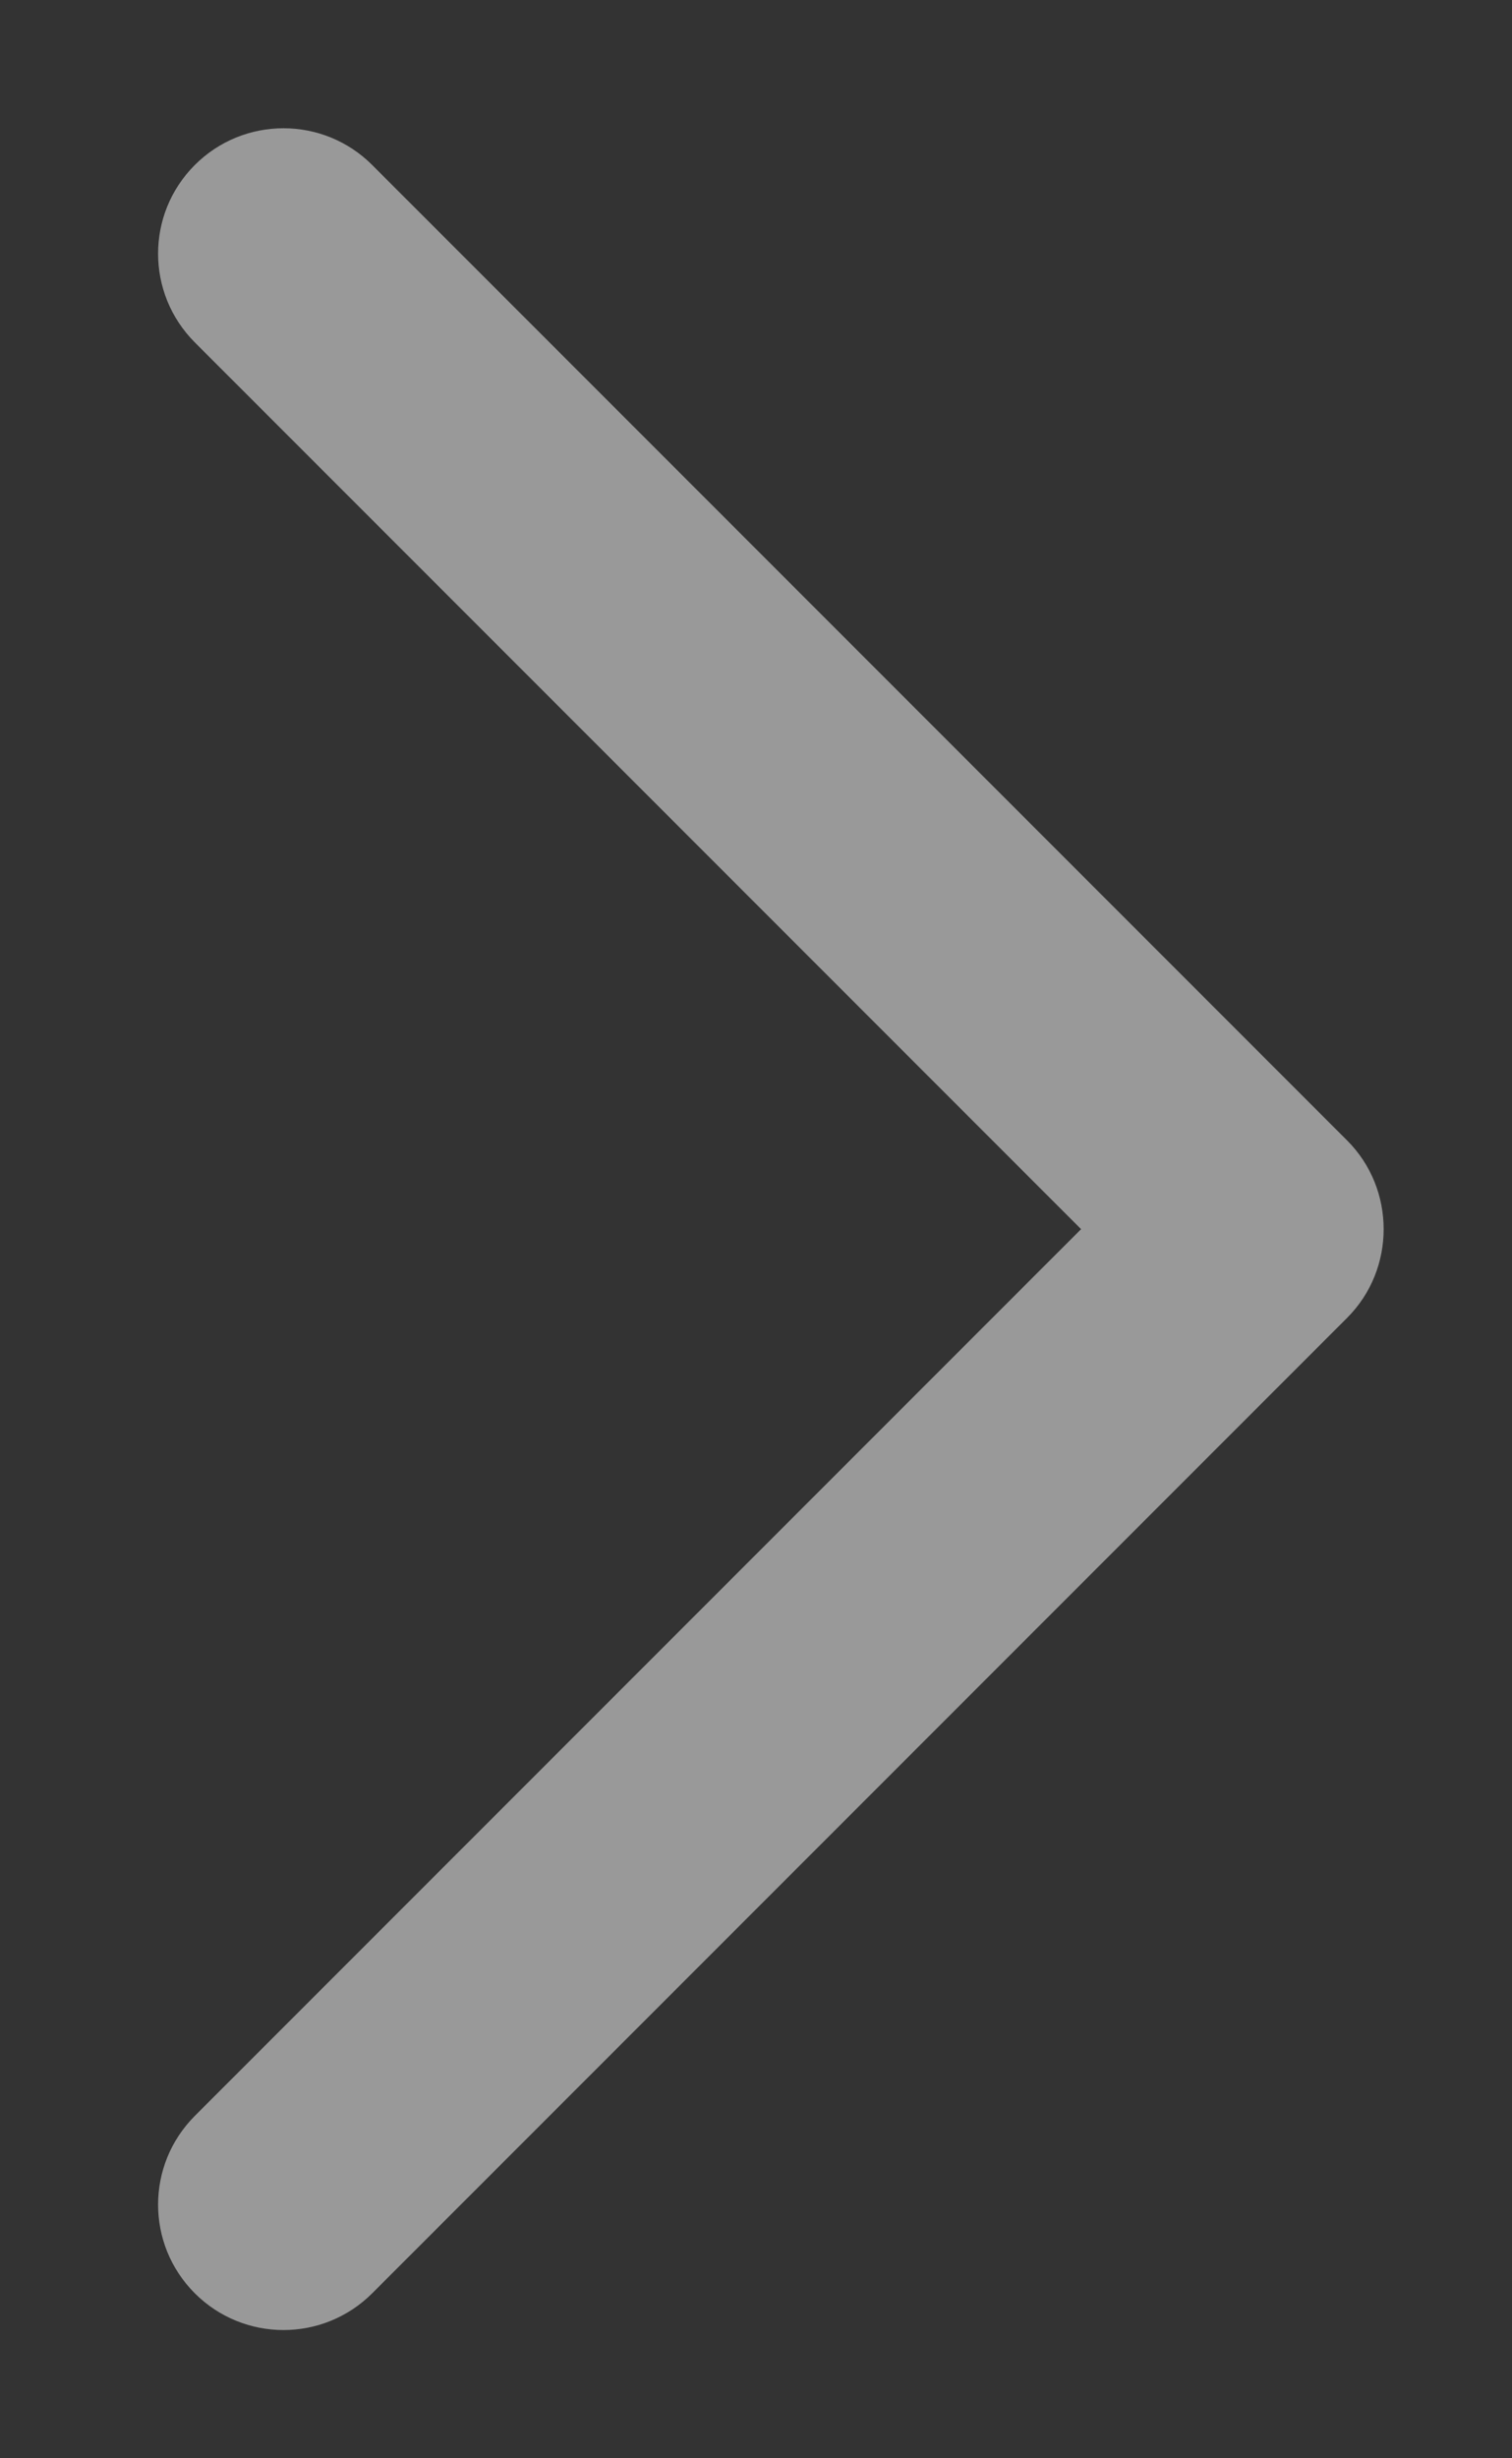 <?xml version="1.0" encoding="UTF-8"?>
<svg width="8px" height="13px" viewBox="0 0 8 13" version="1.1" xmlns="http://www.w3.org/2000/svg" xmlns:xlink="http://www.w3.org/1999/xlink">
  <rect x="0" y="0" width="8" height="13" fill="#333333" stroke="none"/>
  <!-- Generator: Sketch 47.1 (45422) - http://www.bohemiancoding.com/sketch -->
  <title>breadcrumb-arrow</title>
  <desc>Created with Sketch.</desc>
  <defs></defs>
  <g id="Symbols" stroke="none" stroke-width="1" fill="none" fill-rule="evenodd" fill-opacity="0.5">
    <g id="productComponents/page-title" transform="translate(-87, -8)" fill="#FFFFFF">
      <g id="breadcrumb-arrow" transform="translate(82, 8)">
        <path d="M10.616,2.384 C10.496,2.264 10.331,2.189 10.147,2.189 L10.147,2.189 L2.853,2.189 L2.853,2.189 C2.486,2.189 2.189,2.486 2.189,2.853 L2.189,2.853 L2.189,2.853 C2.189,3.219 2.486,3.516 2.853,3.516 L2.853,3.516 L9.484,3.516 L9.484,10.147 L9.484,10.147 C9.484,10.514 9.781,10.811 10.147,10.811 C10.514,10.811 10.811,10.514 10.811,10.147 L10.811,2.853 C10.811,2.669 10.736,2.504 10.616,2.384 Z" id="Combined-Shape" transform="translate(6.5, 6.5) rotate(-315) translate(-6.5, -6.5) "></path>
      </g>
    </g>
  </g>
</svg>
